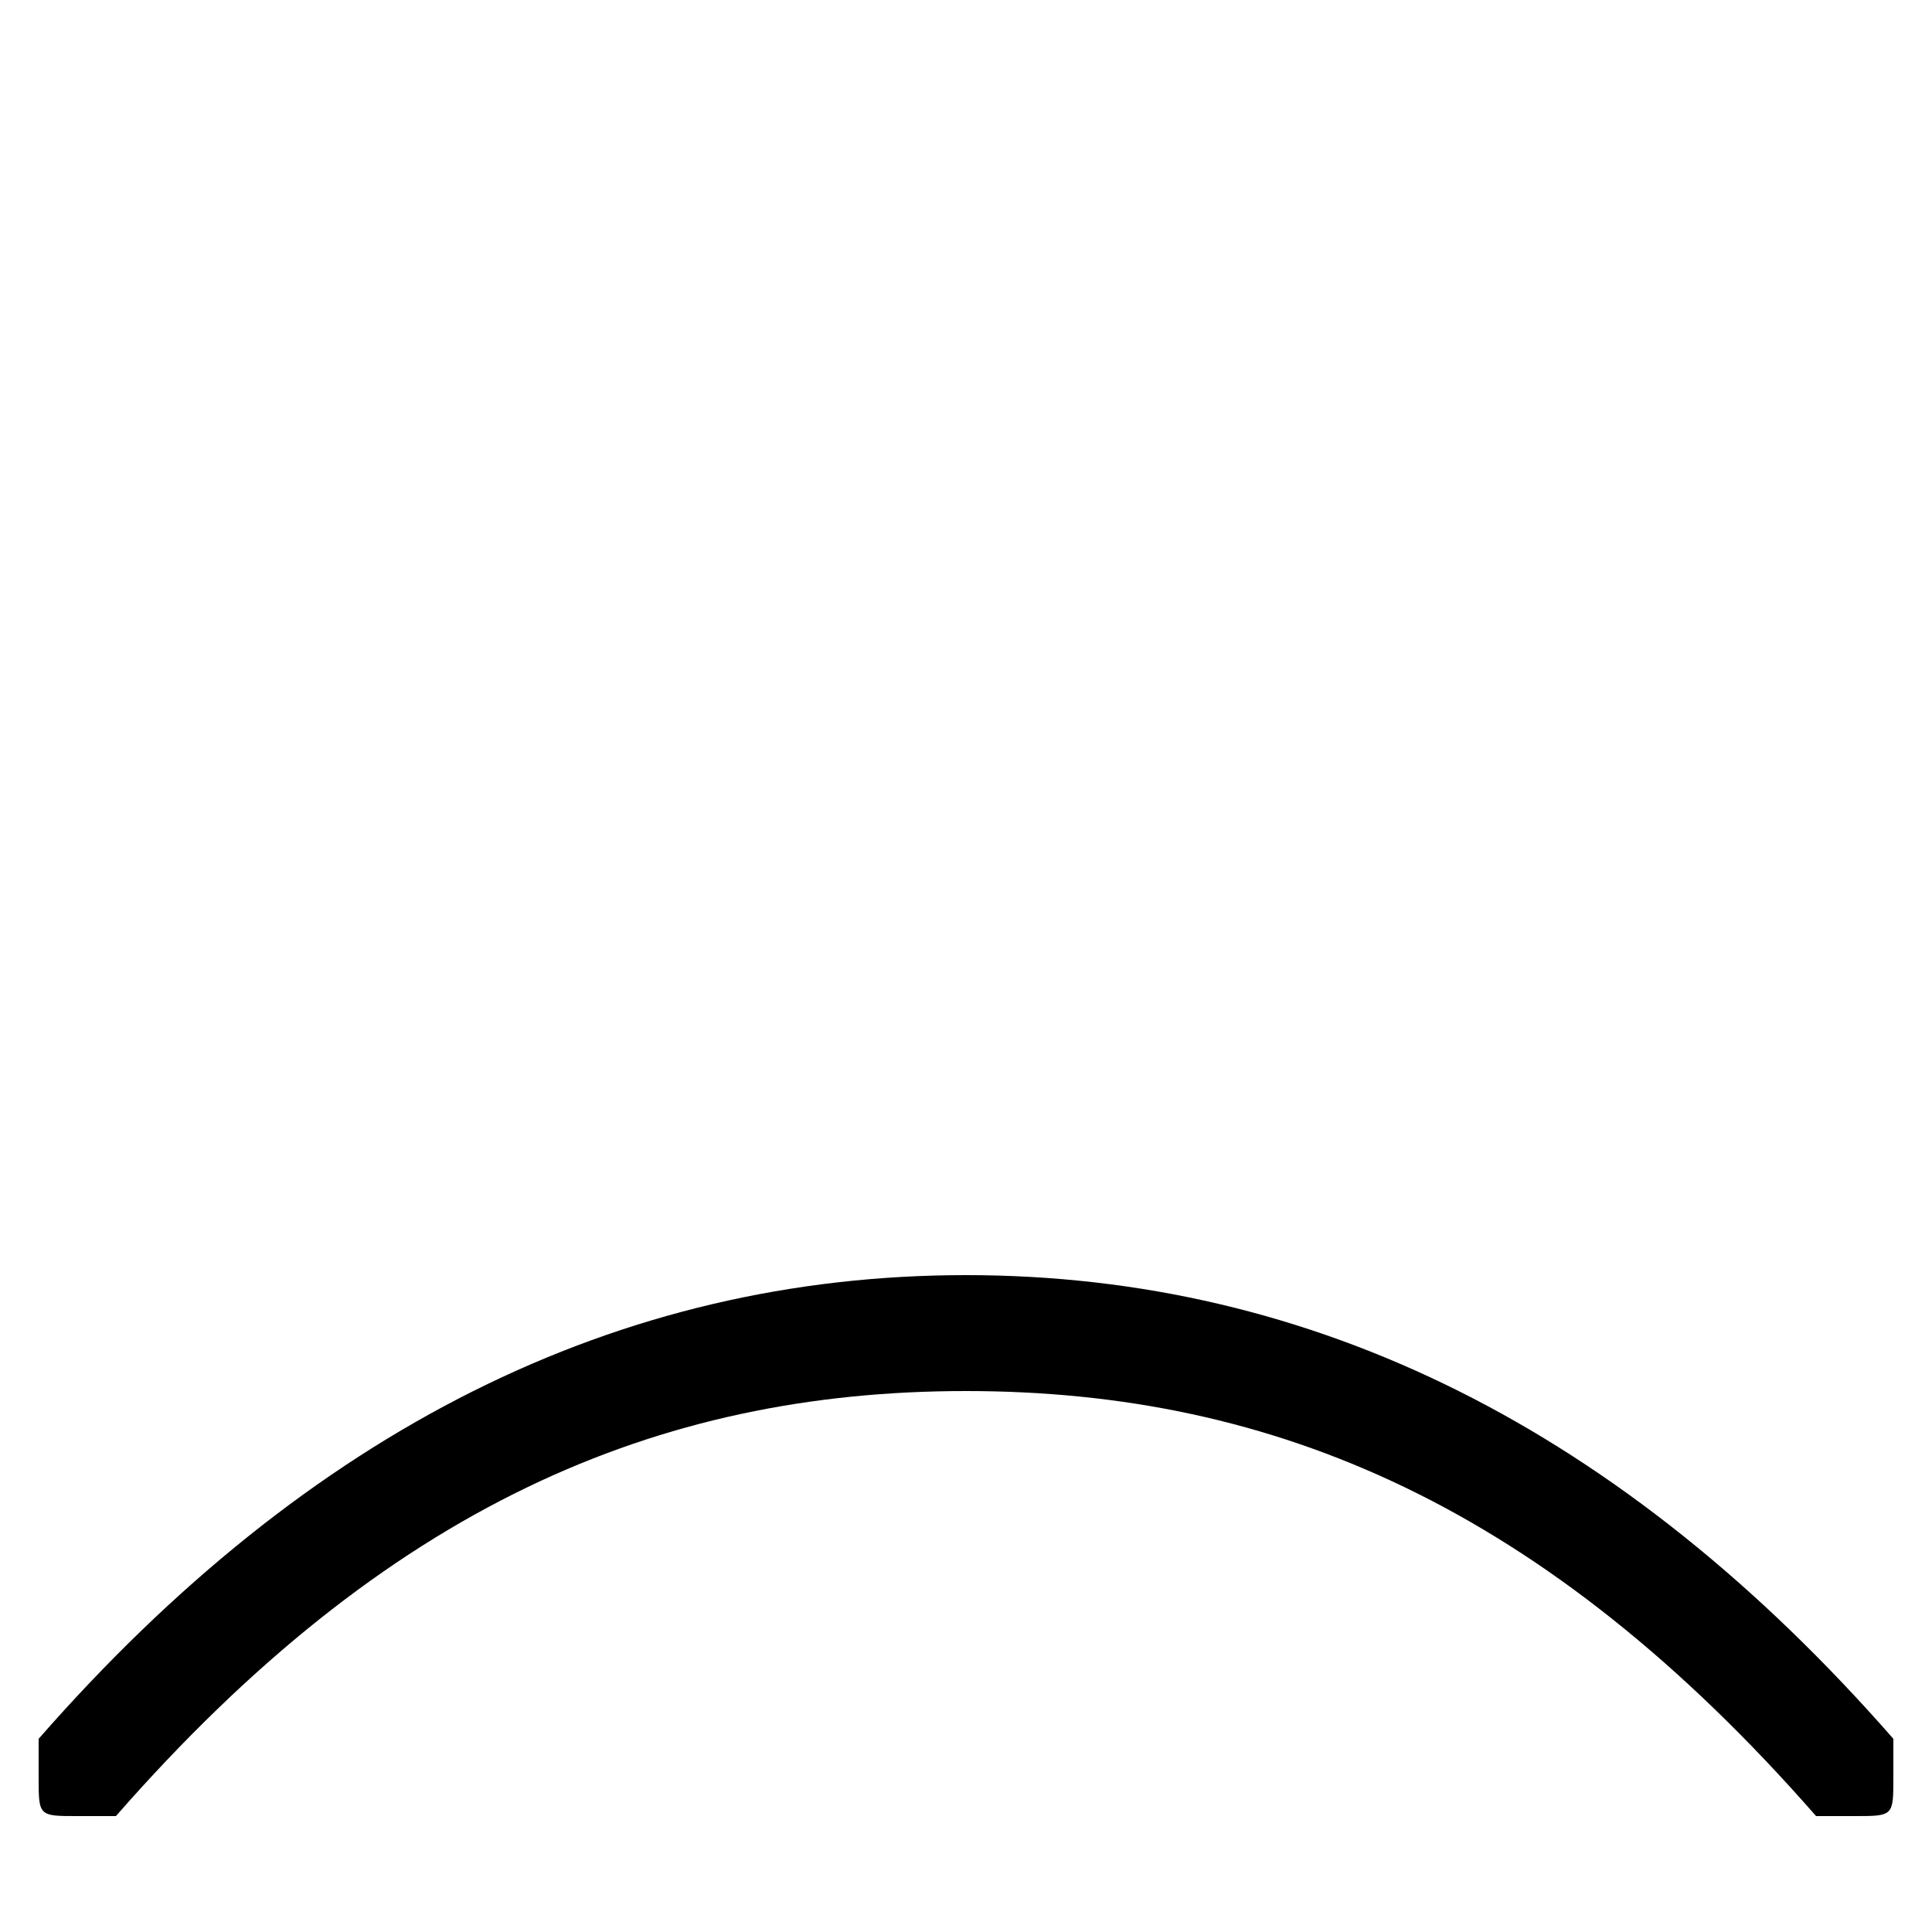 <svg xmlns="http://www.w3.org/2000/svg" viewBox="0 -44.0 50.0 50.0">
    <rect x="0" y="-44.0" width="50.0" height="50.0" fill="#808080" stroke="none"/>
    <g transform="scale(1, -1)">
        <!-- ボディの枠 -->
        <rect x="0" y="-6.0" width="50.0" height="50.0"
            stroke="white" fill="white"/>
        <!-- グリフ座標系の原点 -->
        <circle cx="0" cy="0" r="5" fill="white"/>
        <!-- グリフのアウトライン -->
        <g style="fill:black;stroke:#000000;stroke-width:0;stroke-linecap:round;stroke-linejoin:round;">
        <path d="M 25.0 11.0 C 16.0 11.0 8.0 7.0 1.0 -1.0 C 1.0 -1.0 1.0 -1.0 1.0 -2.0 C 1.0 -3.0 1.0 -3.0 2.0 -3.0 C 3.0 -3.0 3.0 -3.0 3.0 -3.0 C 10.0 5.0 17.0 8.0 25.0 8.0 C 33.0 8.0 40.0 5.0 47.0 -3.0 C 47.0 -3.0 47.0 -3.0 48.0 -3.0 C 49.0 -3.0 49.0 -3.0 49.0 -2.0 C 49.0 -1.0 49.0 -1.0 49.0 -1.0 C 42.0 7.0 34.0 11.0 25.0 11.0 Z"/>
    </g>
    </g>
</svg>

